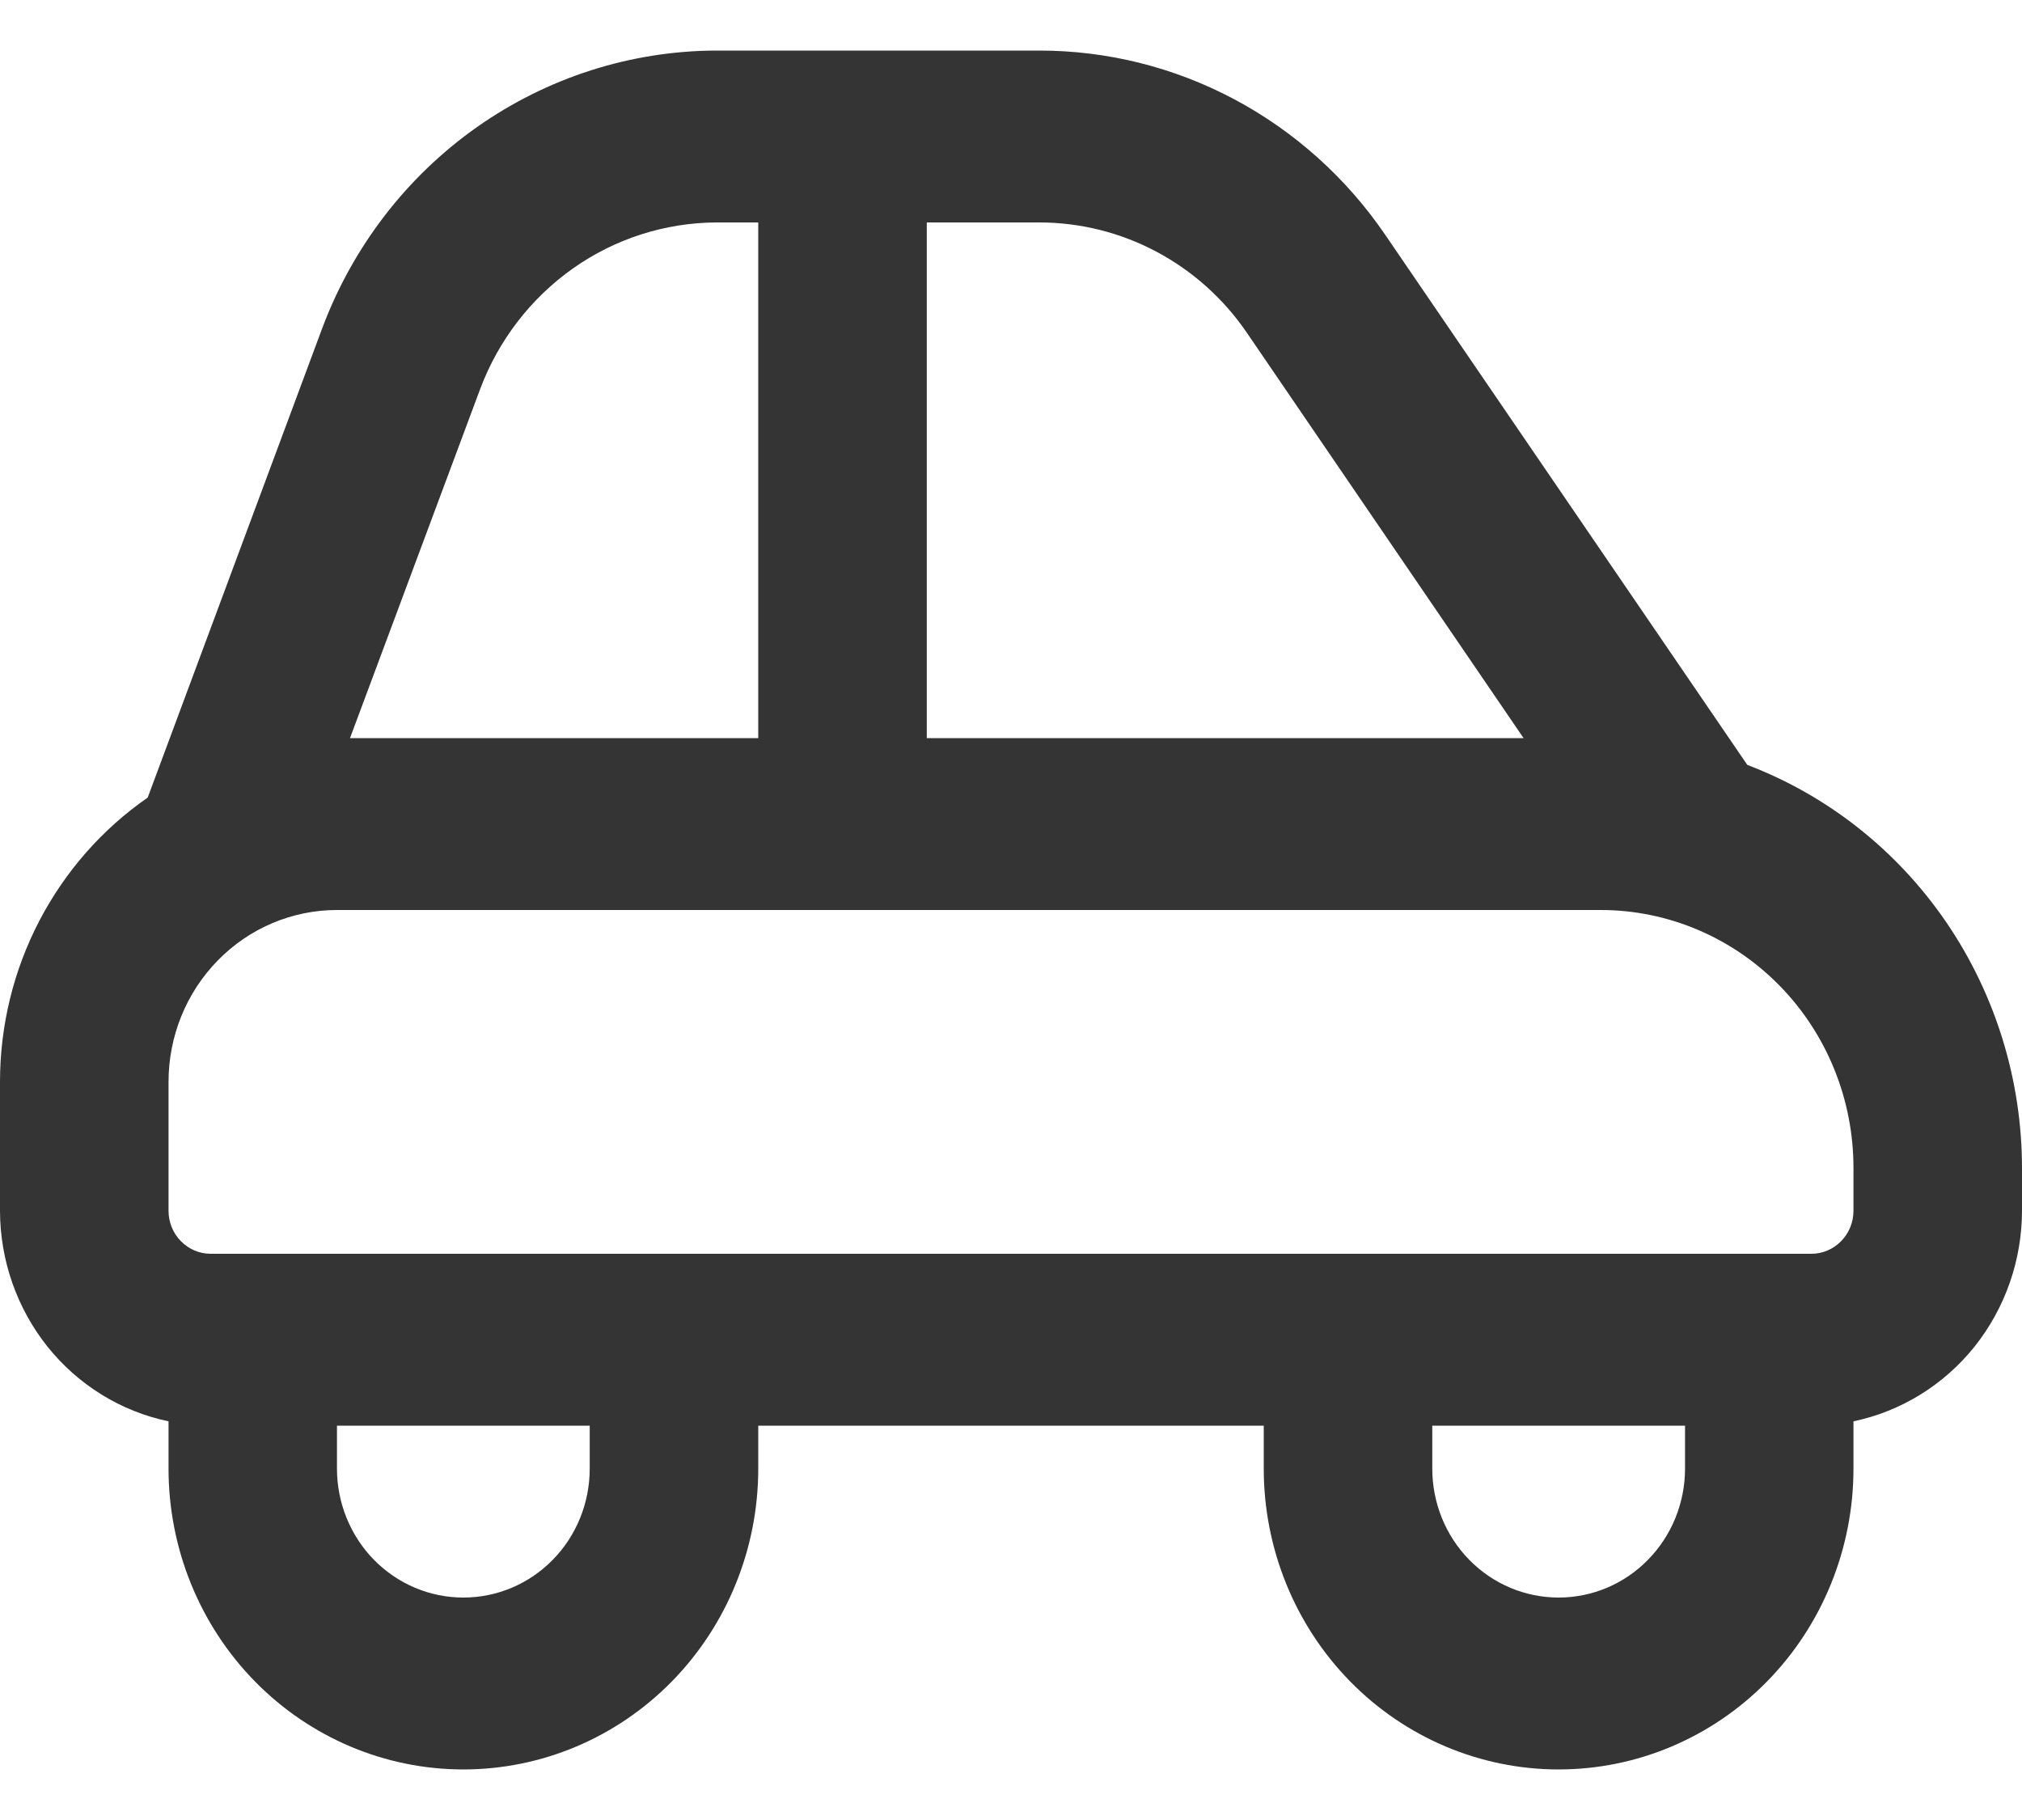 <svg width="20" height="18" viewBox="0 0 20 18" fill="none" xmlns="http://www.w3.org/2000/svg">
<path id="Vector" d="M17.283 7.565L13.7 2.32C13.316 1.758 12.804 1.299 12.209 0.982C11.613 0.665 10.952 0.5 10.28 0.5H7.083C6.238 0.503 5.414 0.767 4.719 1.256C4.023 1.746 3.49 2.439 3.188 3.244L1.461 7.888C1.011 8.2 0.643 8.619 0.388 9.109C0.133 9.599 0 10.145 0 10.7L0 11.975C0.001 12.465 0.167 12.939 0.47 13.319C0.774 13.698 1.196 13.959 1.667 14.057V14.525C1.667 15.314 1.974 16.071 2.521 16.629C3.068 17.187 3.81 17.5 4.583 17.5C5.357 17.5 6.099 17.187 6.646 16.629C7.193 16.071 7.5 15.314 7.5 14.525V14.1H12.5V14.525C12.5 15.314 12.807 16.071 13.354 16.629C13.901 17.187 14.643 17.5 15.417 17.5C16.19 17.5 16.932 17.187 17.479 16.629C18.026 16.071 18.333 15.314 18.333 14.525V14.057C18.803 13.959 19.226 13.698 19.53 13.319C19.833 12.939 19.999 12.465 20 11.975V11.55C19.999 10.683 19.738 9.836 19.253 9.124C18.767 8.412 18.08 7.868 17.283 7.565ZM12.333 3.291L15.07 7.3H9.167V2.2H10.28C10.683 2.2 11.081 2.299 11.438 2.489C11.796 2.679 12.103 2.954 12.333 3.291ZM4.75 3.846C4.931 3.364 5.251 2.949 5.667 2.655C6.083 2.361 6.577 2.203 7.083 2.2H7.5V7.3H3.462L4.75 3.846ZM5.833 14.525C5.833 14.863 5.702 15.188 5.467 15.427C5.233 15.666 4.915 15.8 4.583 15.8C4.252 15.8 3.934 15.666 3.699 15.427C3.465 15.188 3.333 14.863 3.333 14.525V14.1H5.833V14.525ZM15.417 15.8C15.085 15.8 14.767 15.666 14.533 15.427C14.298 15.188 14.167 14.863 14.167 14.525V14.1H16.667V14.525C16.667 14.863 16.535 15.188 16.3 15.427C16.066 15.666 15.748 15.8 15.417 15.8ZM18.333 11.975C18.333 12.088 18.289 12.196 18.211 12.275C18.133 12.355 18.027 12.4 17.917 12.4H2.083C1.973 12.4 1.867 12.355 1.789 12.275C1.711 12.196 1.667 12.088 1.667 11.975V10.7C1.667 10.249 1.842 9.817 2.155 9.498C2.467 9.179 2.891 9 3.333 9H15.833C16.496 9 17.132 9.269 17.601 9.747C18.07 10.225 18.333 10.874 18.333 11.55V11.975Z" fill="#343434"/>
</svg>
